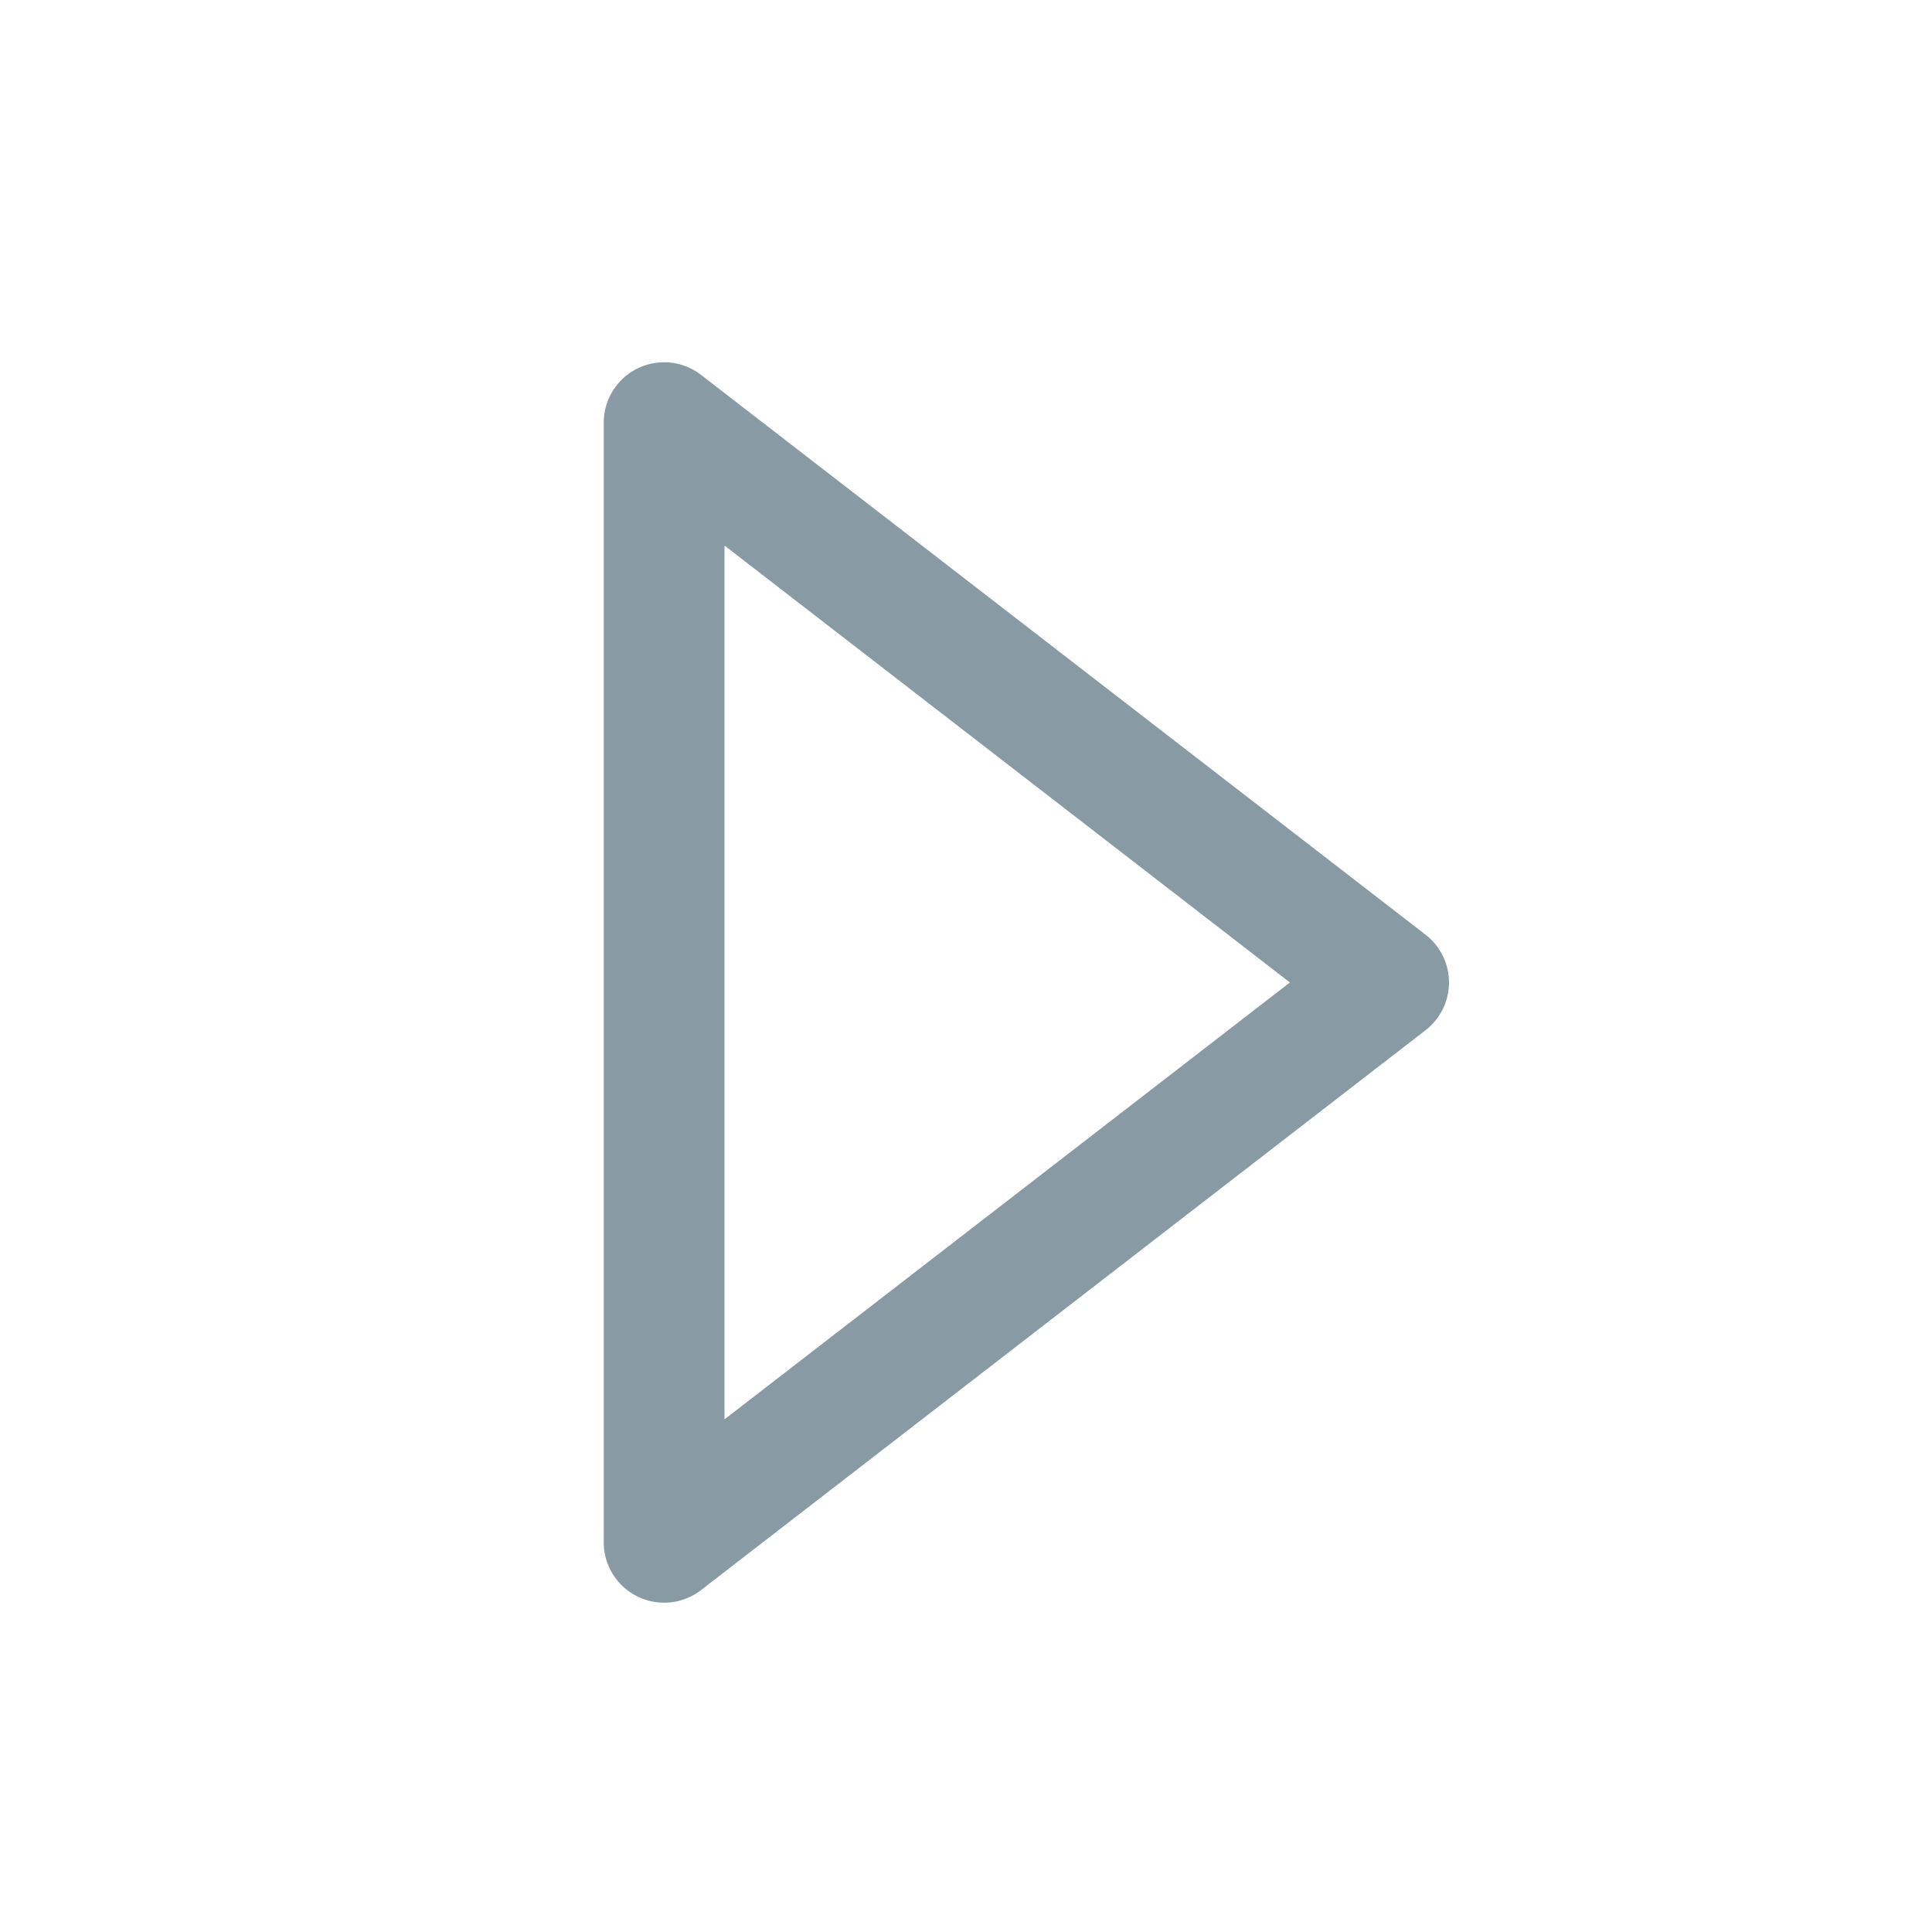 <?xml version="1.0" standalone="no"?><!DOCTYPE svg PUBLIC "-//W3C//DTD SVG 1.1//EN" "http://www.w3.org/Graphics/SVG/1.1/DTD/svg11.dtd"><svg class="icon" width="1024px" height="1024.00px" viewBox="0 0 1024 1024" version="1.1" xmlns="http://www.w3.org/2000/svg"><path fill="#889aa4" d="M384 752.288l299.68-231.552L384 289.152V752.32z m-64 65.152V224a32 32 0 0 1 51.552-25.312l384 296.704a32 32 0 0 1 0 50.656l-384 296.736A32 32 0 0 1 320 817.44z" /></svg>